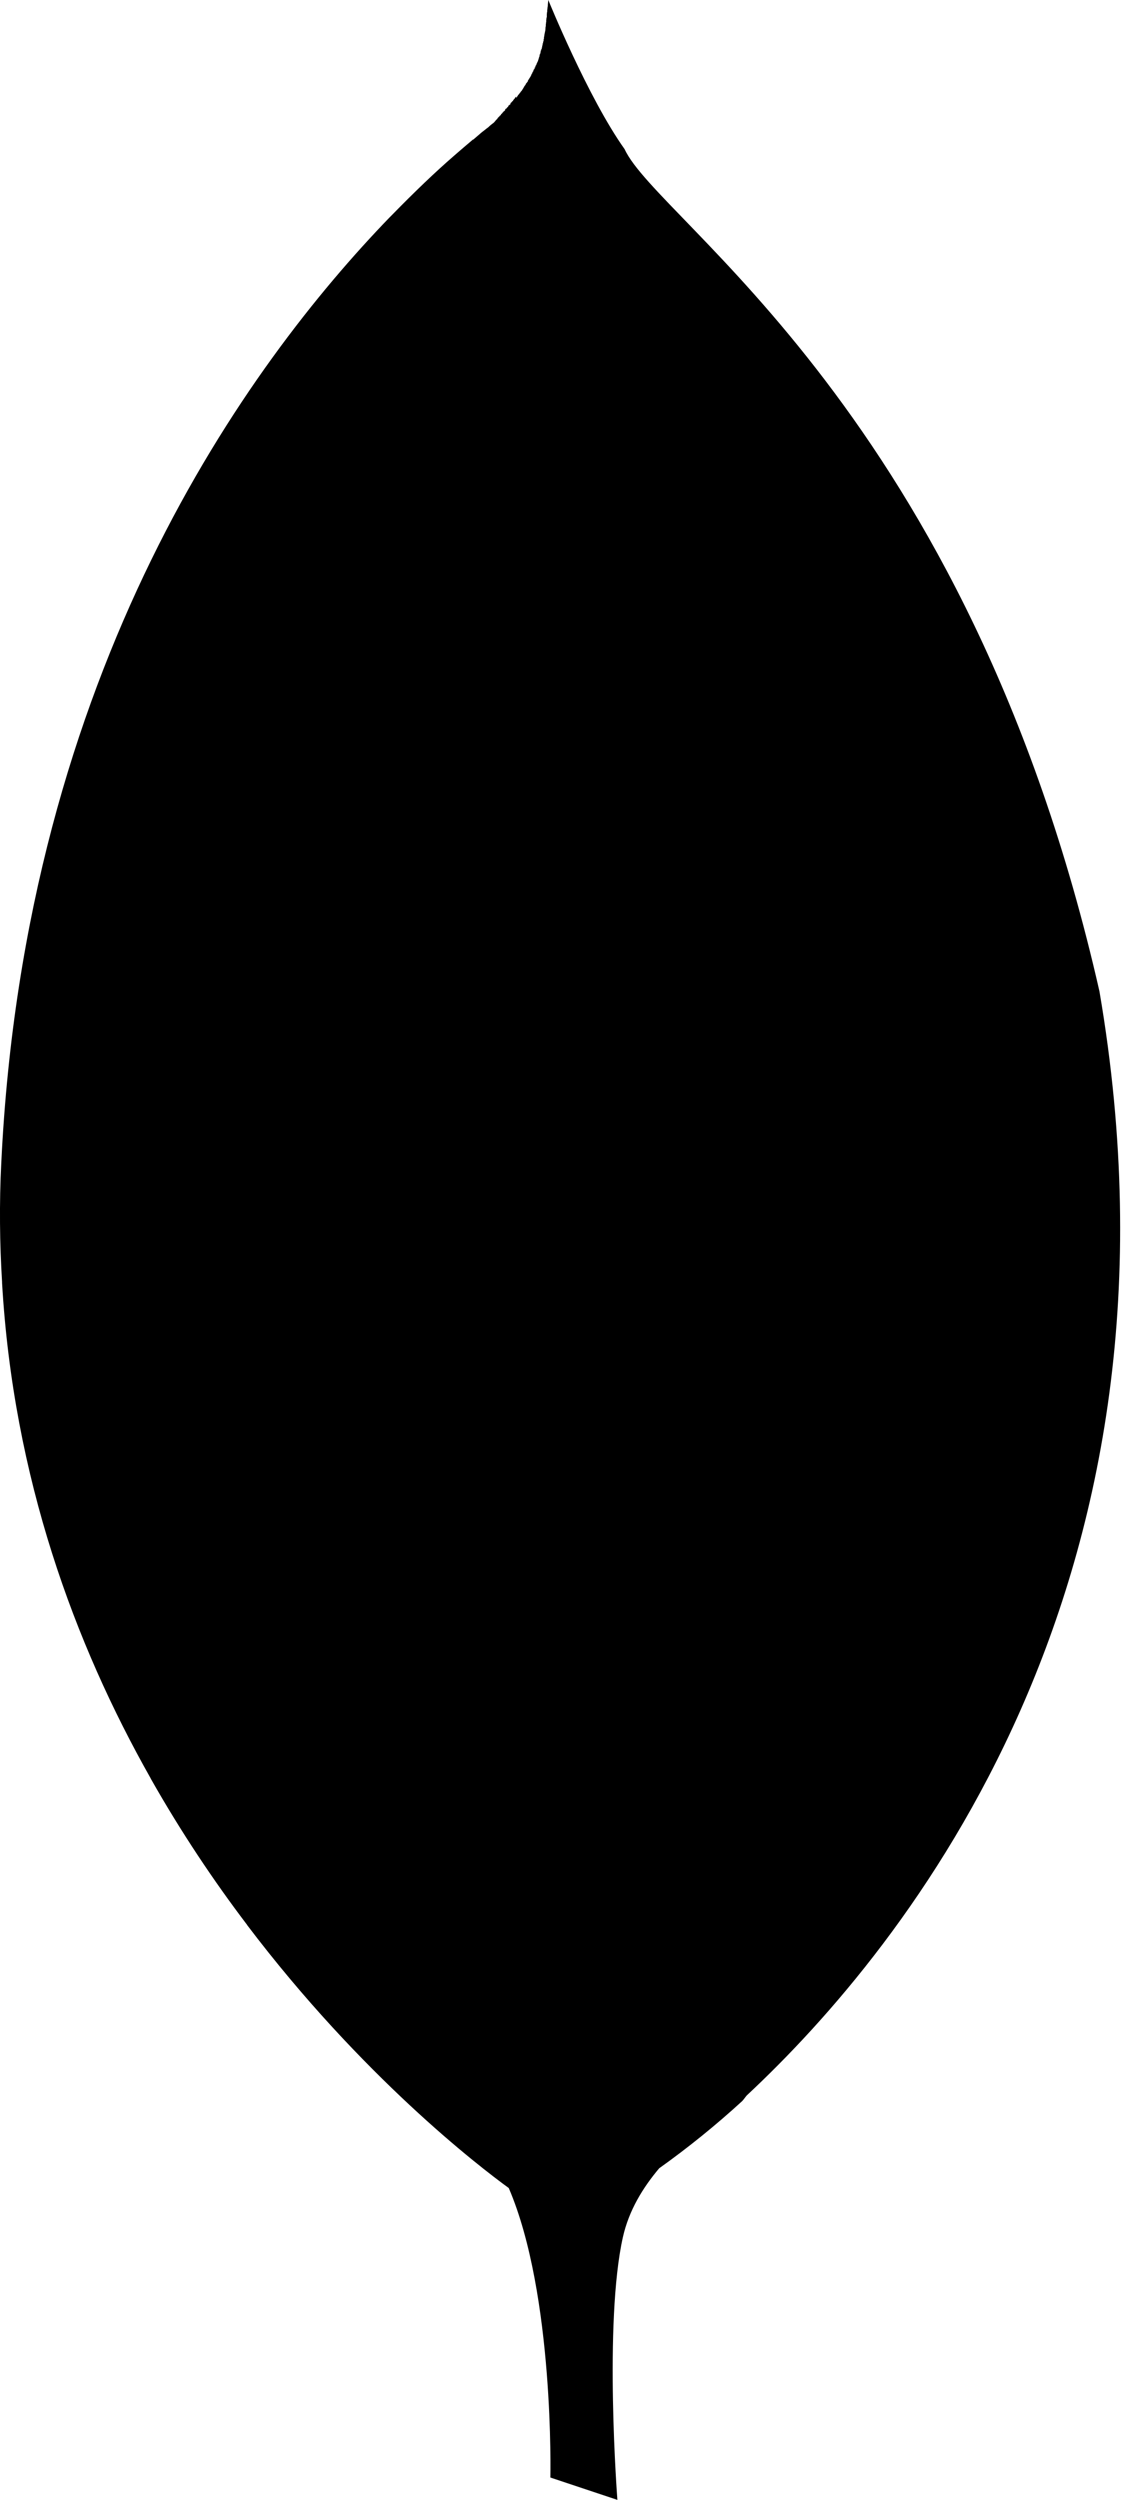 <svg width="16" height="35" viewBox="0 0 16 35" fill="none" xmlns="http://www.w3.org/2000/svg">
<path d="M15.404 13.88C13.562 5.772 9.217 3.108 8.751 2.088C8.238 1.369 7.682 0 7.682 0L7.675 0.071V0.09H7.673C7.671 0.109 7.669 0.128 7.667 0.147V0.169H7.664L7.661 0.207V0.245H7.657C7.656 0.257 7.656 0.271 7.653 0.281V0.312H7.65C7.65 0.322 7.65 0.334 7.647 0.343V0.372H7.644L7.641 0.419V0.421L7.626 0.494V0.506H7.625L7.621 0.524V0.548H7.616V0.58H7.609V0.607H7.602V0.637H7.596V0.665H7.59V0.69H7.581V0.71H7.575V0.736H7.57V0.757H7.562V0.776H7.558V0.798H7.552L7.551 0.804V0.818H7.546L7.545 0.827V0.836H7.542C7.54 0.84 7.539 0.845 7.539 0.85L7.524 0.881V0.884C7.521 0.887 7.519 0.89 7.517 0.894V0.906H7.511V0.917H7.504V0.929H7.5V0.944H7.491V0.964H7.485V0.97H7.479V0.981H7.473V0.998H7.467V1.009H7.459V1.025H7.453V1.037H7.446V1.049H7.441V1.063H7.434V1.075H7.428V1.084H7.422V1.095H7.414V1.108H7.408V1.117H7.4V1.129H7.395V1.145H7.387V1.151H7.383V1.162H7.374V1.168H7.368V1.183H7.362V1.189H7.357V1.2H7.349V1.209H7.345L7.342 1.215V1.221H7.339L7.336 1.226V1.228H7.335C7.334 1.232 7.332 1.235 7.329 1.238V1.242H7.327L7.31 1.269V1.27L7.295 1.285V1.288L7.291 1.292V1.296H7.288L7.284 1.301V1.302H7.282L7.278 1.308V1.314H7.274L7.271 1.317V1.32H7.268C7.268 1.323 7.265 1.323 7.265 1.324V1.329H7.259L7.256 1.333V1.342H7.252V1.347H7.246V1.356H7.24V1.368H7.233V1.356H7.225V1.362H7.22V1.371H7.212V1.383H7.205V1.388H7.199V1.397H7.193V1.403H7.188V1.415H7.179V1.42H7.173V1.429H7.166V1.435H7.16V1.442H7.152V1.457H7.15V1.463H7.141V1.47H7.135V1.473H7.129V1.479H7.122V1.493H7.116V1.499H7.109V1.505H7.103V1.514H7.096V1.52H7.088V1.525H7.082V1.531H7.077V1.546H7.071V1.553H7.062V1.559H7.056V1.565H7.049V1.574H7.043V1.579H7.036V1.59H7.03V1.595H7.021V1.604H7.018V1.61H7.013V1.616H7.005V1.622H6.999V1.63H6.992V1.636H6.988L6.986 1.639V1.642H6.983L6.978 1.648L6.972 1.652V1.661H6.966V1.668H6.96V1.674H6.954V1.68H6.95L6.945 1.684V1.689H6.942L6.94 1.692V1.696H6.937C6.929 1.705 6.926 1.711 6.916 1.719C6.89 1.738 6.865 1.758 6.842 1.781L6.81 1.805V1.807H6.808C6.784 1.826 6.76 1.845 6.735 1.864V1.865L6.629 1.956V1.954H6.626C6.543 2.023 6.455 2.1 6.355 2.186V2.188H6.353C6.105 2.403 5.814 2.68 5.486 3.016L5.464 3.038L5.458 3.044C3.475 5.095 0.349 9.371 0.018 16.281C-0.011 16.852 -0.004 17.408 0.029 17.949V17.962C0.187 20.685 1.042 23.01 2.111 24.898V24.9C2.537 25.652 2.996 26.336 3.461 26.948V26.95C5.069 29.072 6.709 30.329 7.128 30.634C7.769 32.126 7.711 34.687 7.711 34.687L8.65 35C8.65 35 8.459 32.519 8.727 31.322C8.811 30.947 9.007 30.628 9.236 30.357C9.643 30.067 10.031 29.753 10.399 29.416C10.425 29.388 10.44 29.363 10.463 29.337C12.68 27.269 16.824 22.177 15.404 13.88Z" fill="currentcolor"/>
</svg>
